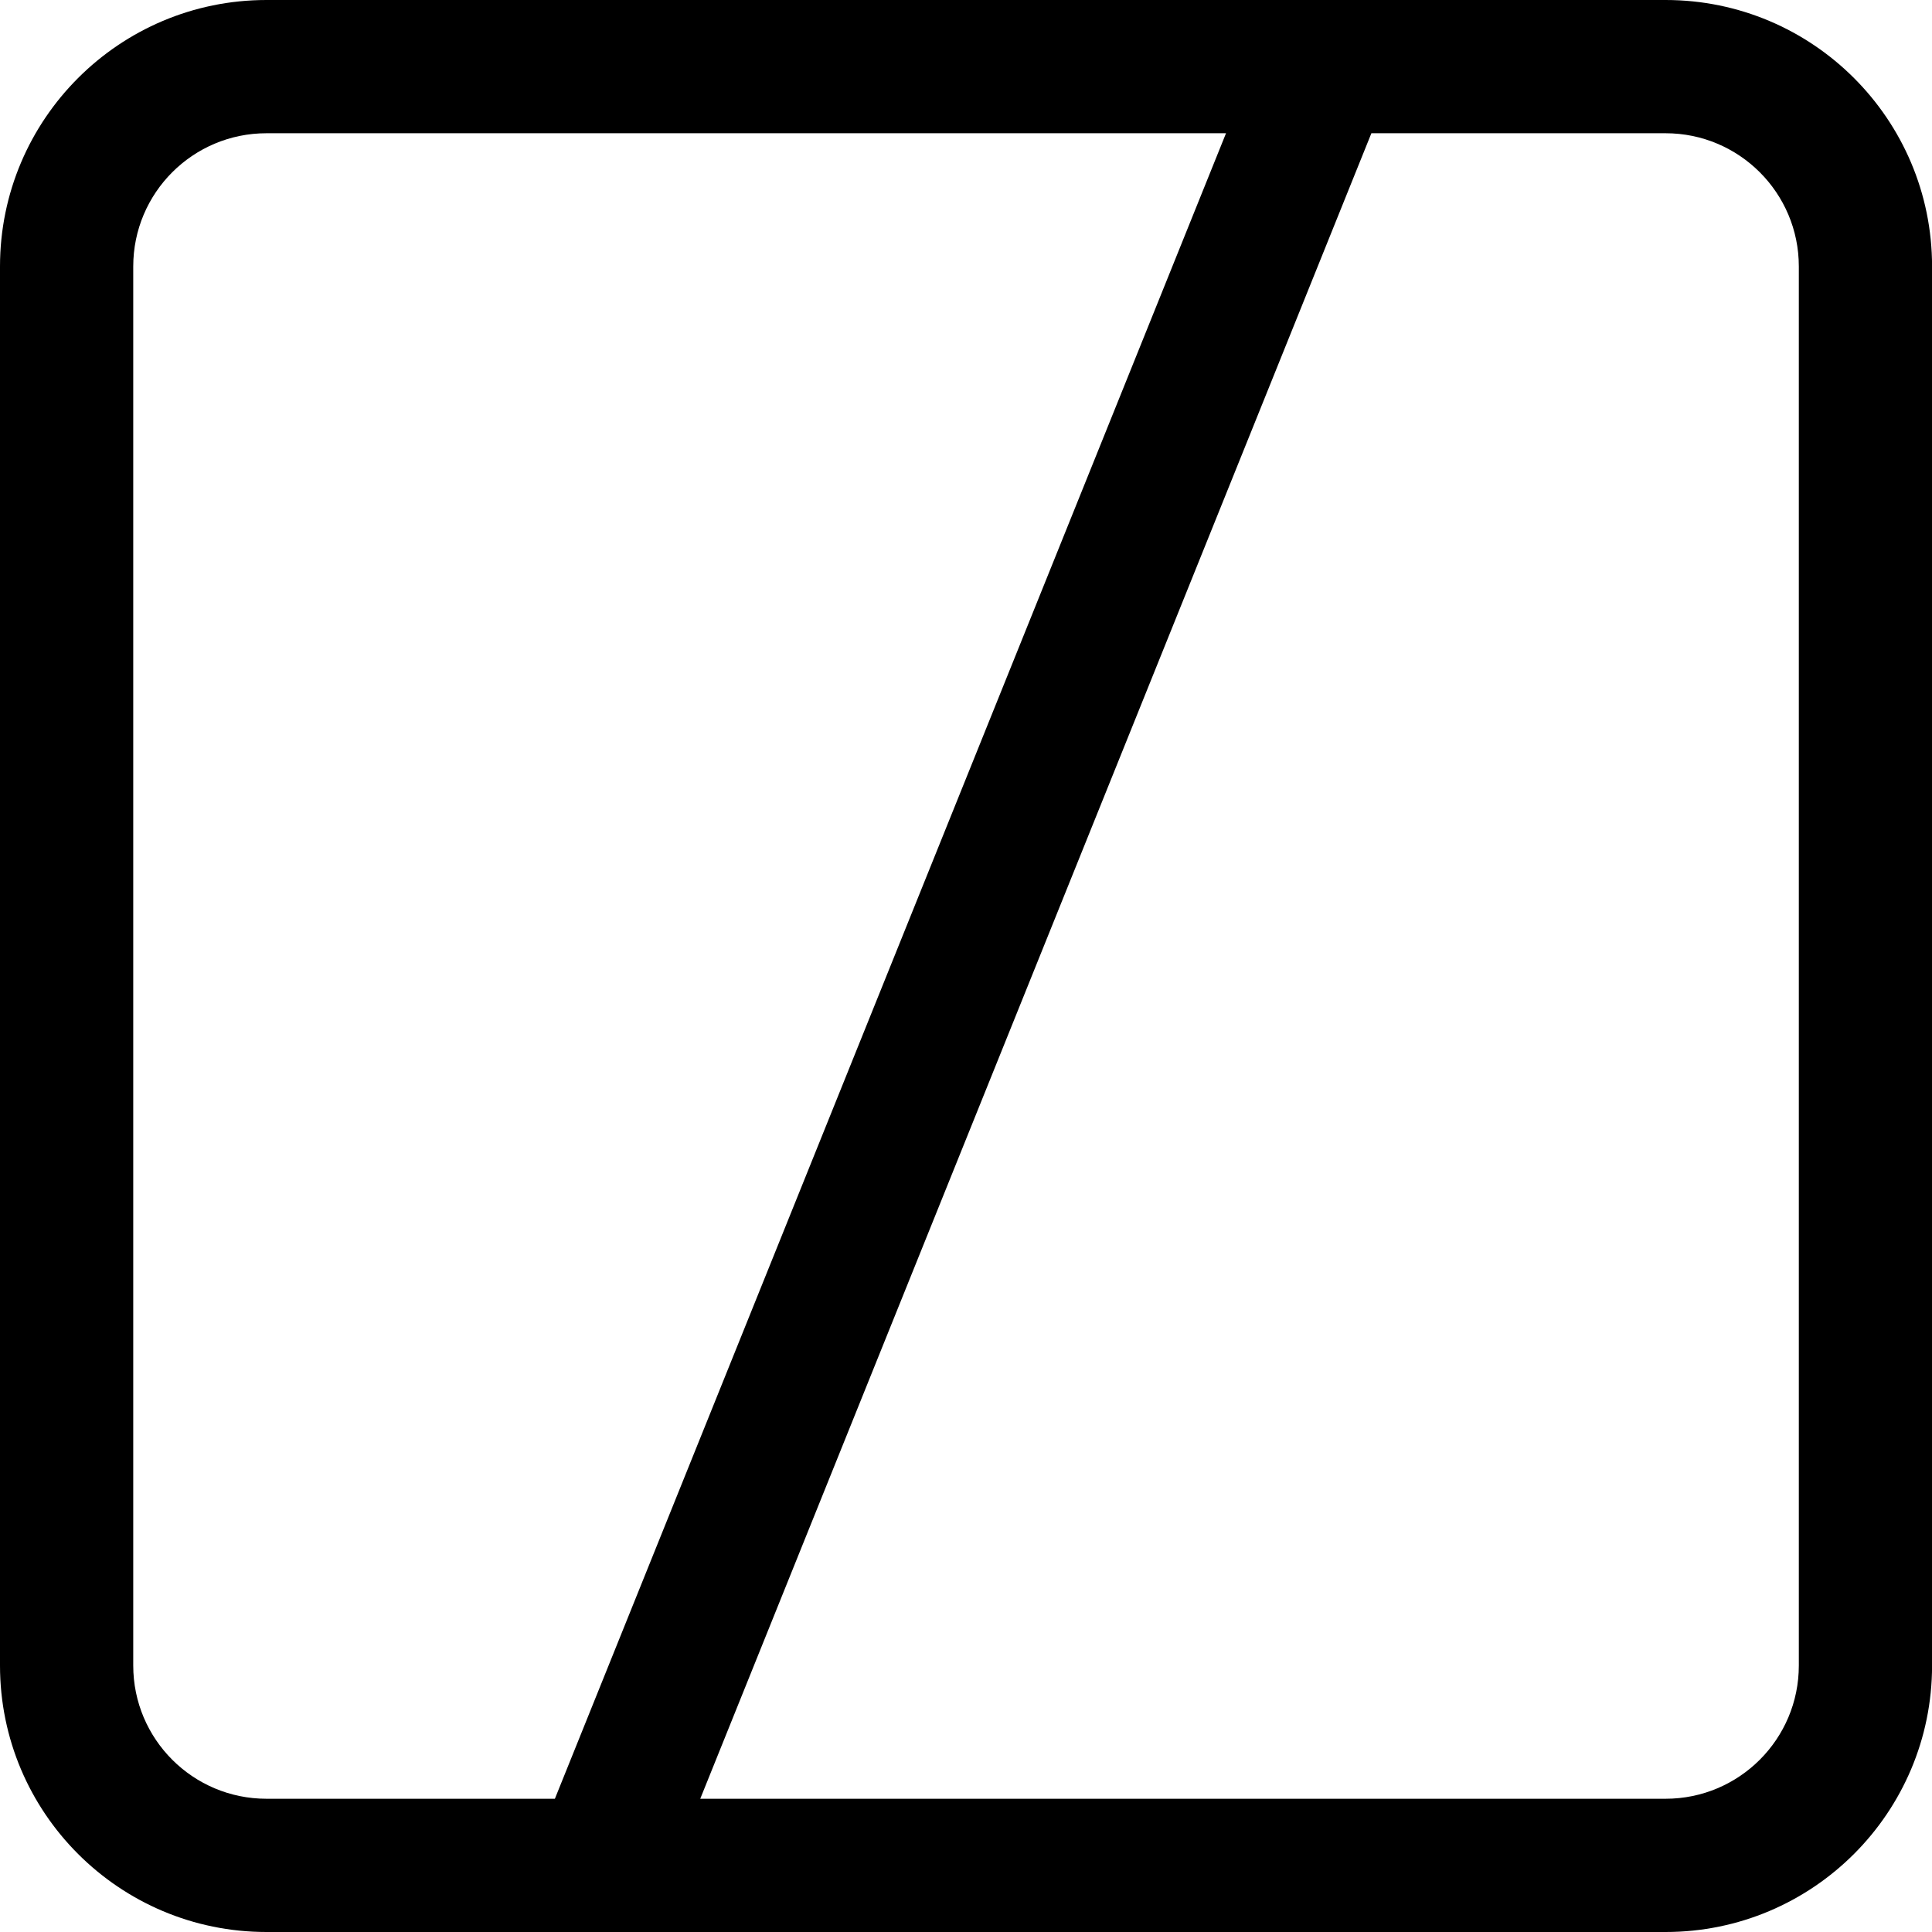 <svg xmlns="http://www.w3.org/2000/svg" xml:space="preserve" fill-rule="evenodd" stroke-linejoin="round" clip-rule="evenodd" viewBox="0 0 29 29">
  <path d="M25.001,0l-21.001,0c-2.209,0 -4,1.791 -4,4l0,21c0,2.209 1.791,4 4,4l21.001,0c2.209,0 4,-1.791 4,-4l-0,-21c-0,-2.209 -1.791,-4 -4,-4Zm-21.001,2l14.403,0c-0,0 -10.074,25 -10.074,25c-0,0 -4.329,0 -4.329,0c-1.105,0 -2,-0.895 -2,-2l0,-21c0,-1.105 0.895,-2 2,-2Zm21.001,25l-14.49,-0c0,-0 10.074,-25 10.074,-25c-0,0 4.416,0 4.416,0c1.104,0 2,0.895 2,2c-0,-0 -0,21 -0,21c-0,1.105 -0.896,2 -2,2Z"/>
</svg>

